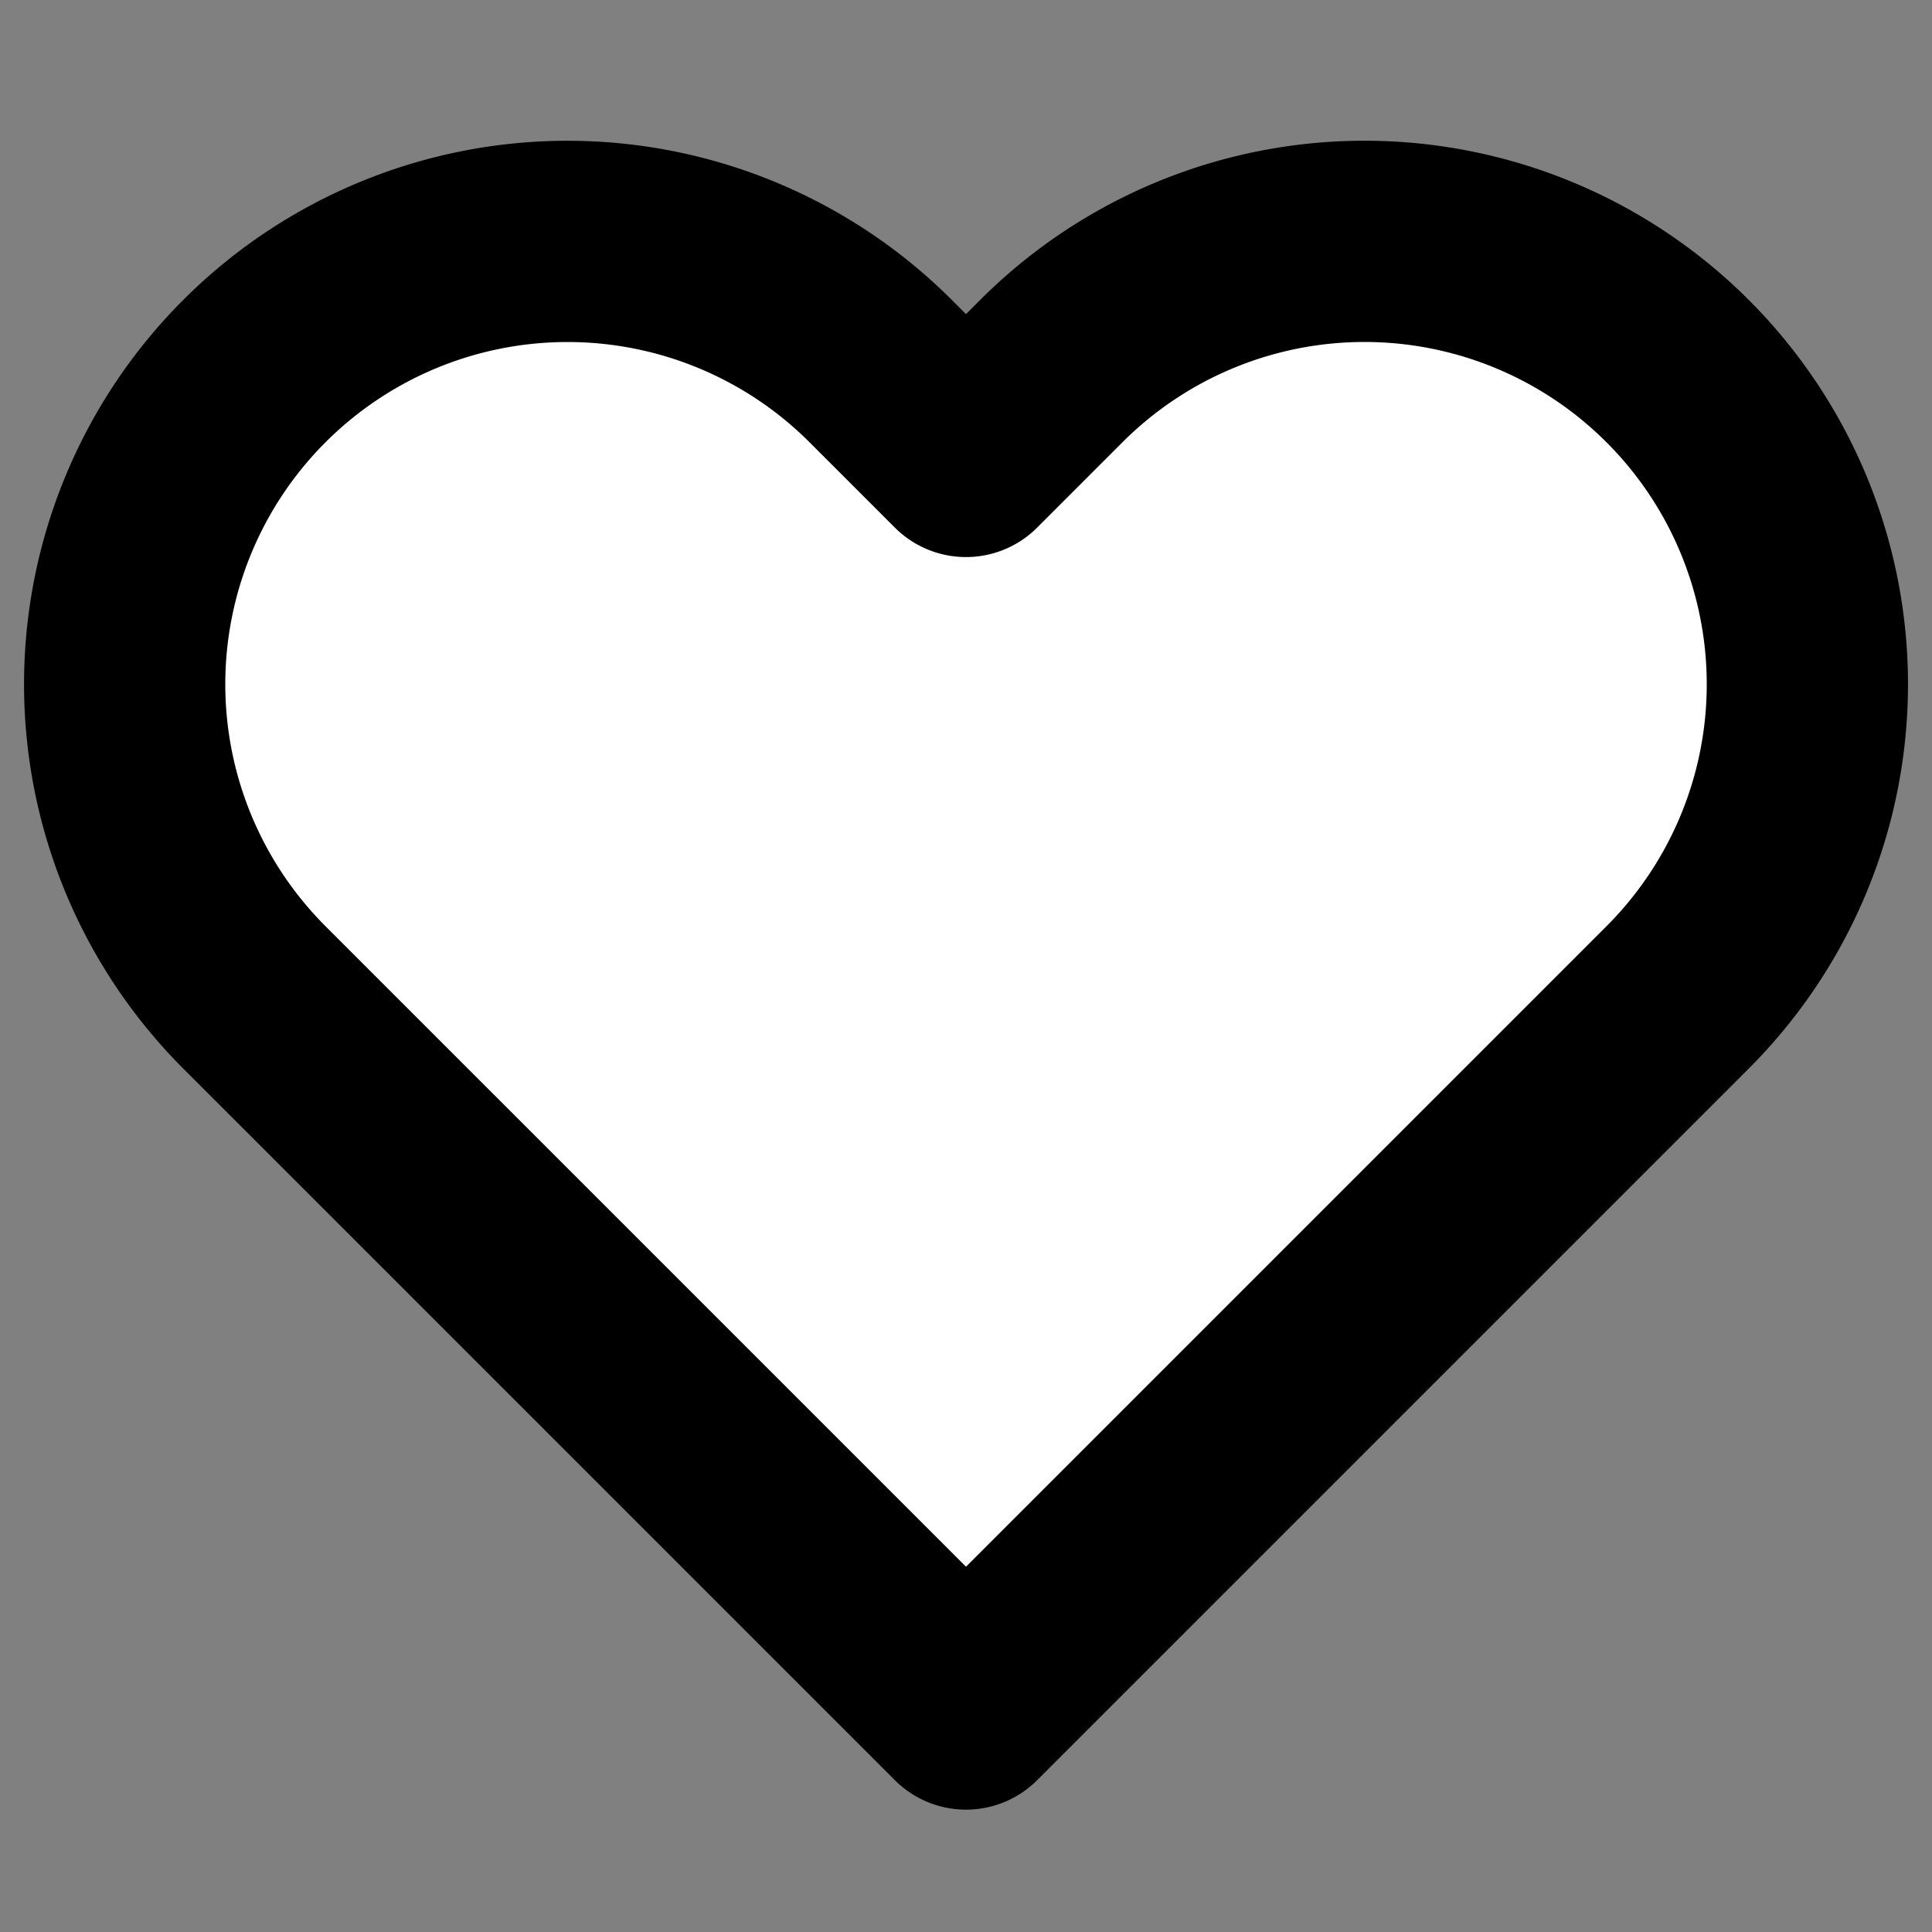 <svg xmlns="http://www.w3.org/2000/svg" width="20" height="20" viewBox="0 0 24 24" fill="white" stroke="currentColor" stroke-width="2.5" stroke-linecap="round" stroke-linejoin="round"><rect x="0" y="0" width="24" height="24" fill="#808080" stroke="none"/><path d="M20.84 4.61a5.5 5.5 0 0 0-7.78 0L12 5.67l-1.06-1.06a5.5 5.5 0 0 0-7.78 7.78l1.06 1.06L12 21.23l7.78-7.78 1.06-1.06a5.5 5.5 0 0 0 0-7.78z"></path></svg>